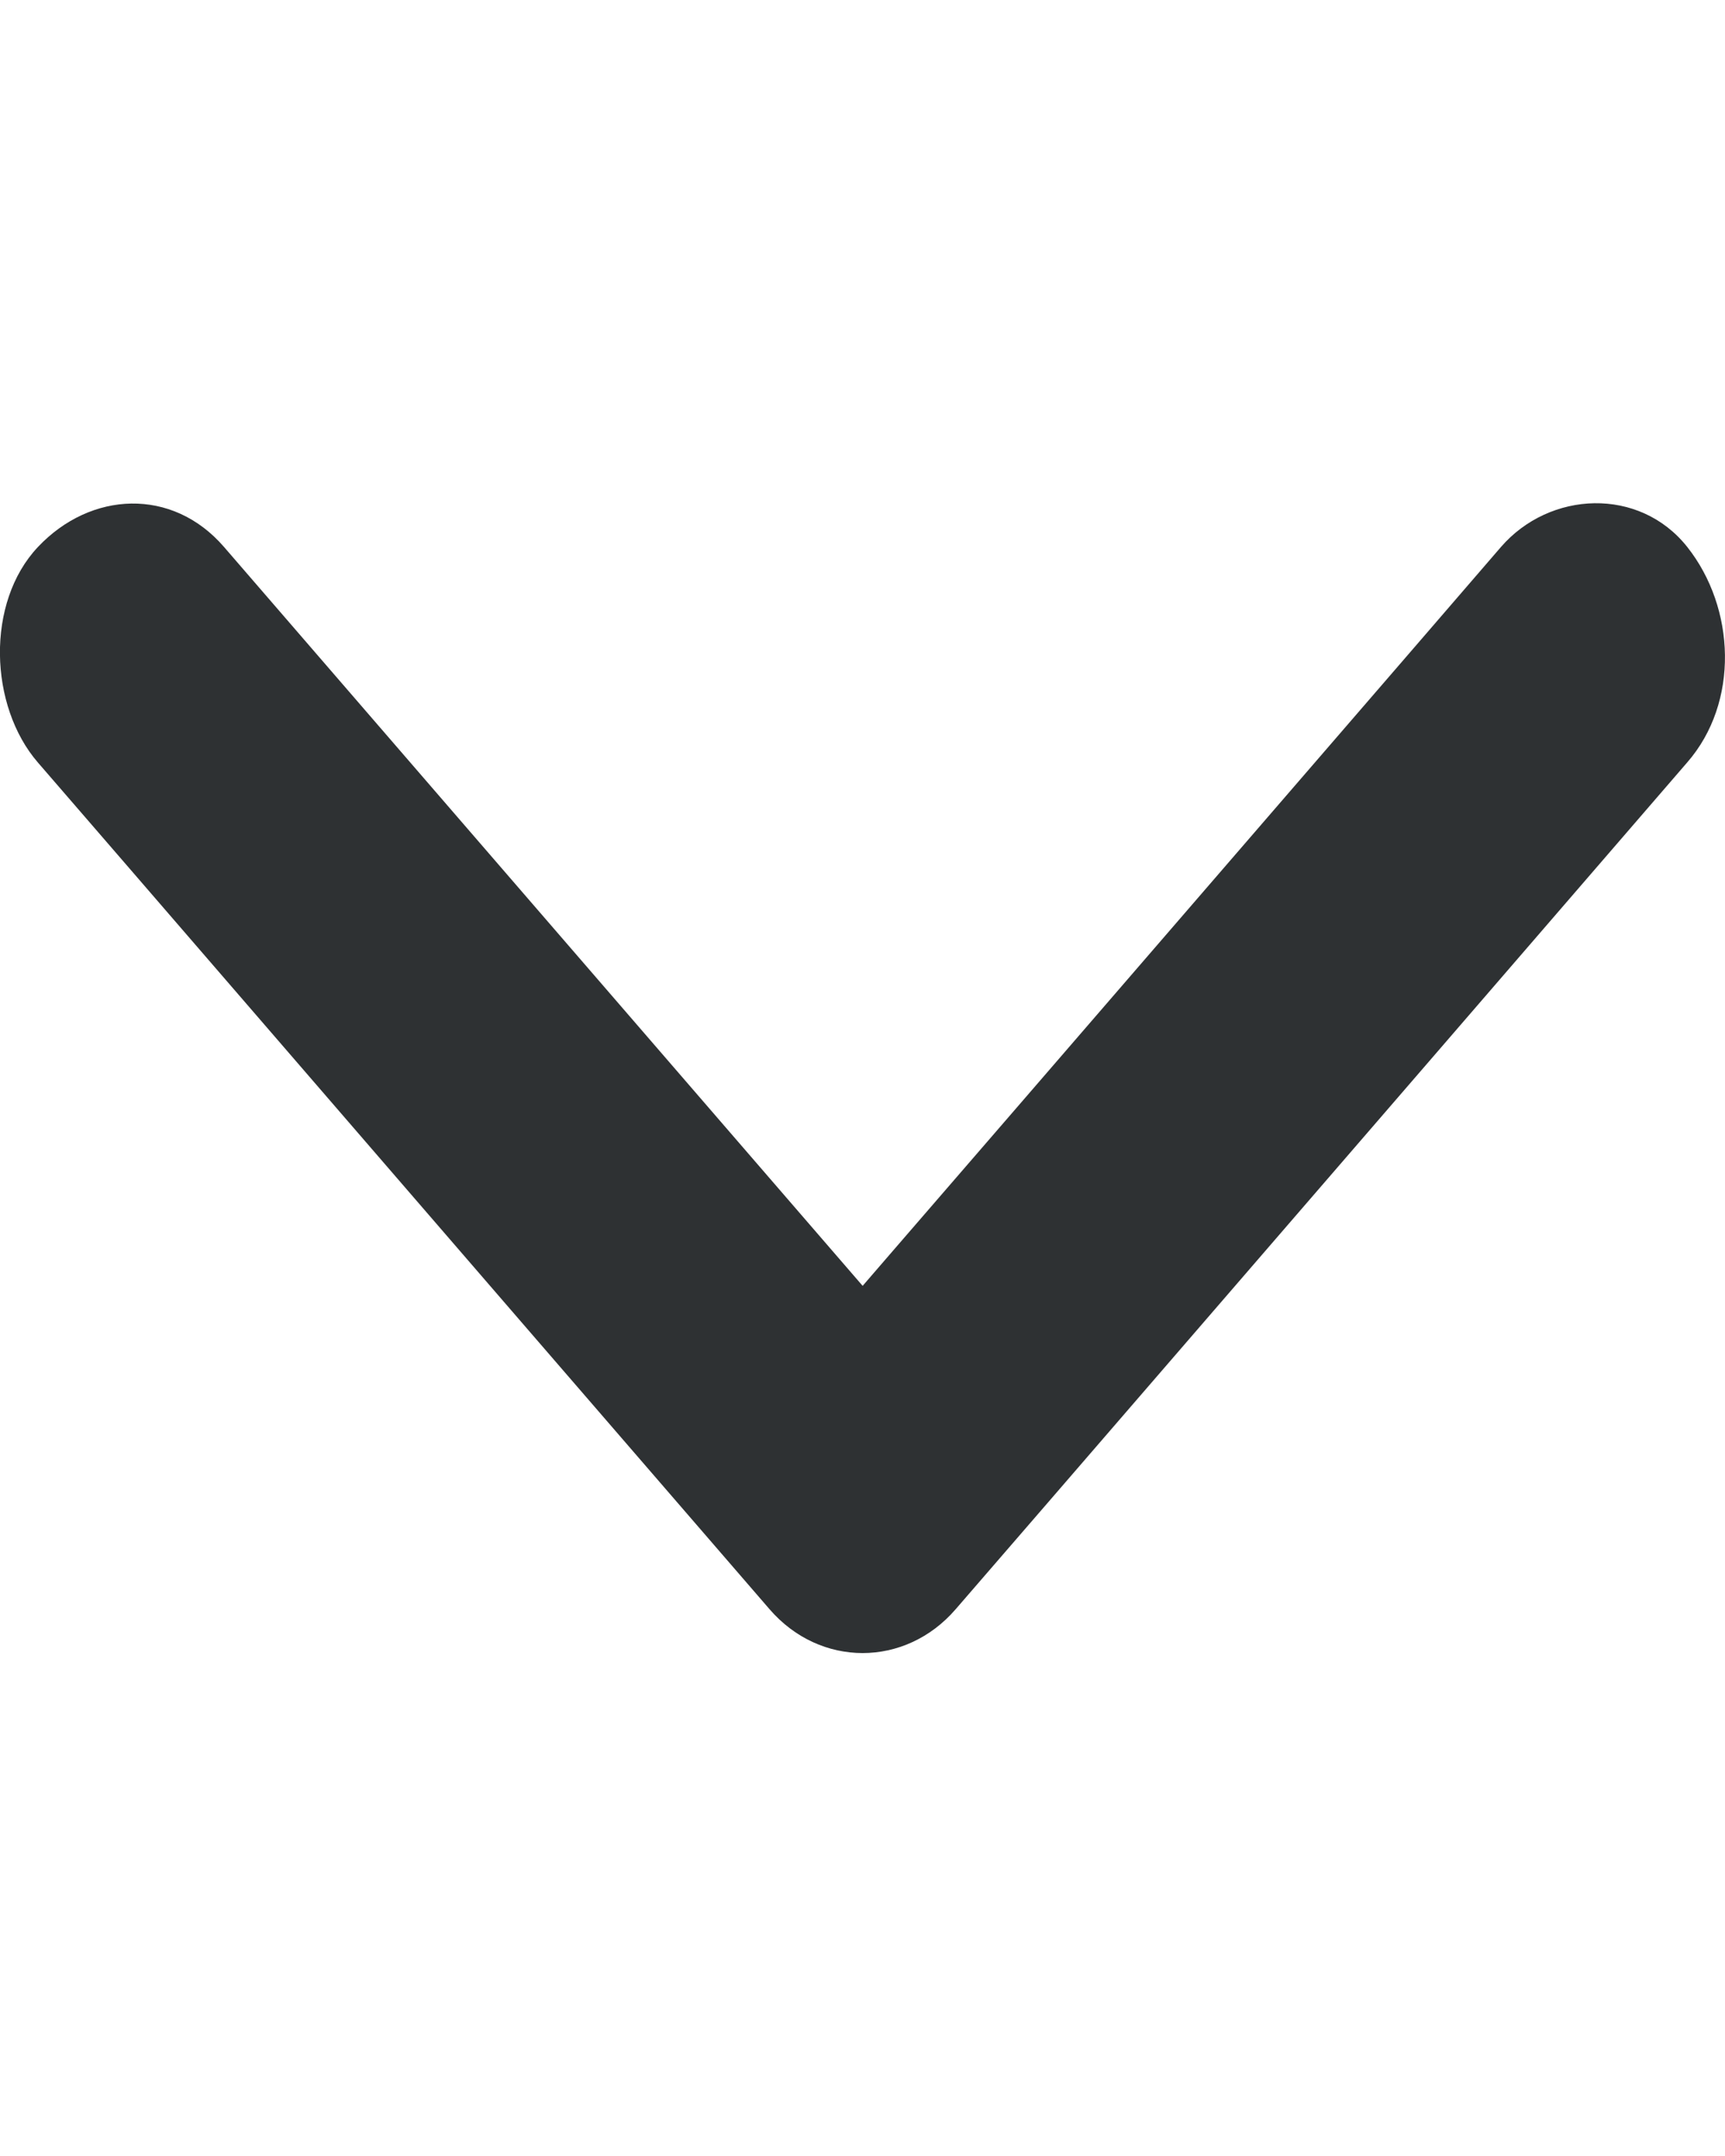 <svg width="8" height="10" viewBox="0 0 8 10" fill="none" xmlns="http://www.w3.org/2000/svg">
<path d="M0.176 2.537C-0.067 2.794 -0.051 3.275 0.176 3.537L0.597 4.024L2.424 6.139L3.569 7.464C3.803 7.735 4.198 7.735 4.432 7.464L4.854 6.976L6.681 4.861L7.825 3.536C8.067 3.258 8.049 2.82 7.825 2.537C7.603 2.257 7.187 2.276 6.961 2.537L6.54 3.025L4.713 5.14C4.332 5.58 3.949 6.024 3.569 6.464H4.432L4.011 5.976L2.184 3.862L1.039 2.537C0.799 2.259 0.42 2.278 0.176 2.537Z" fill="#2E3133"/>
</svg>
